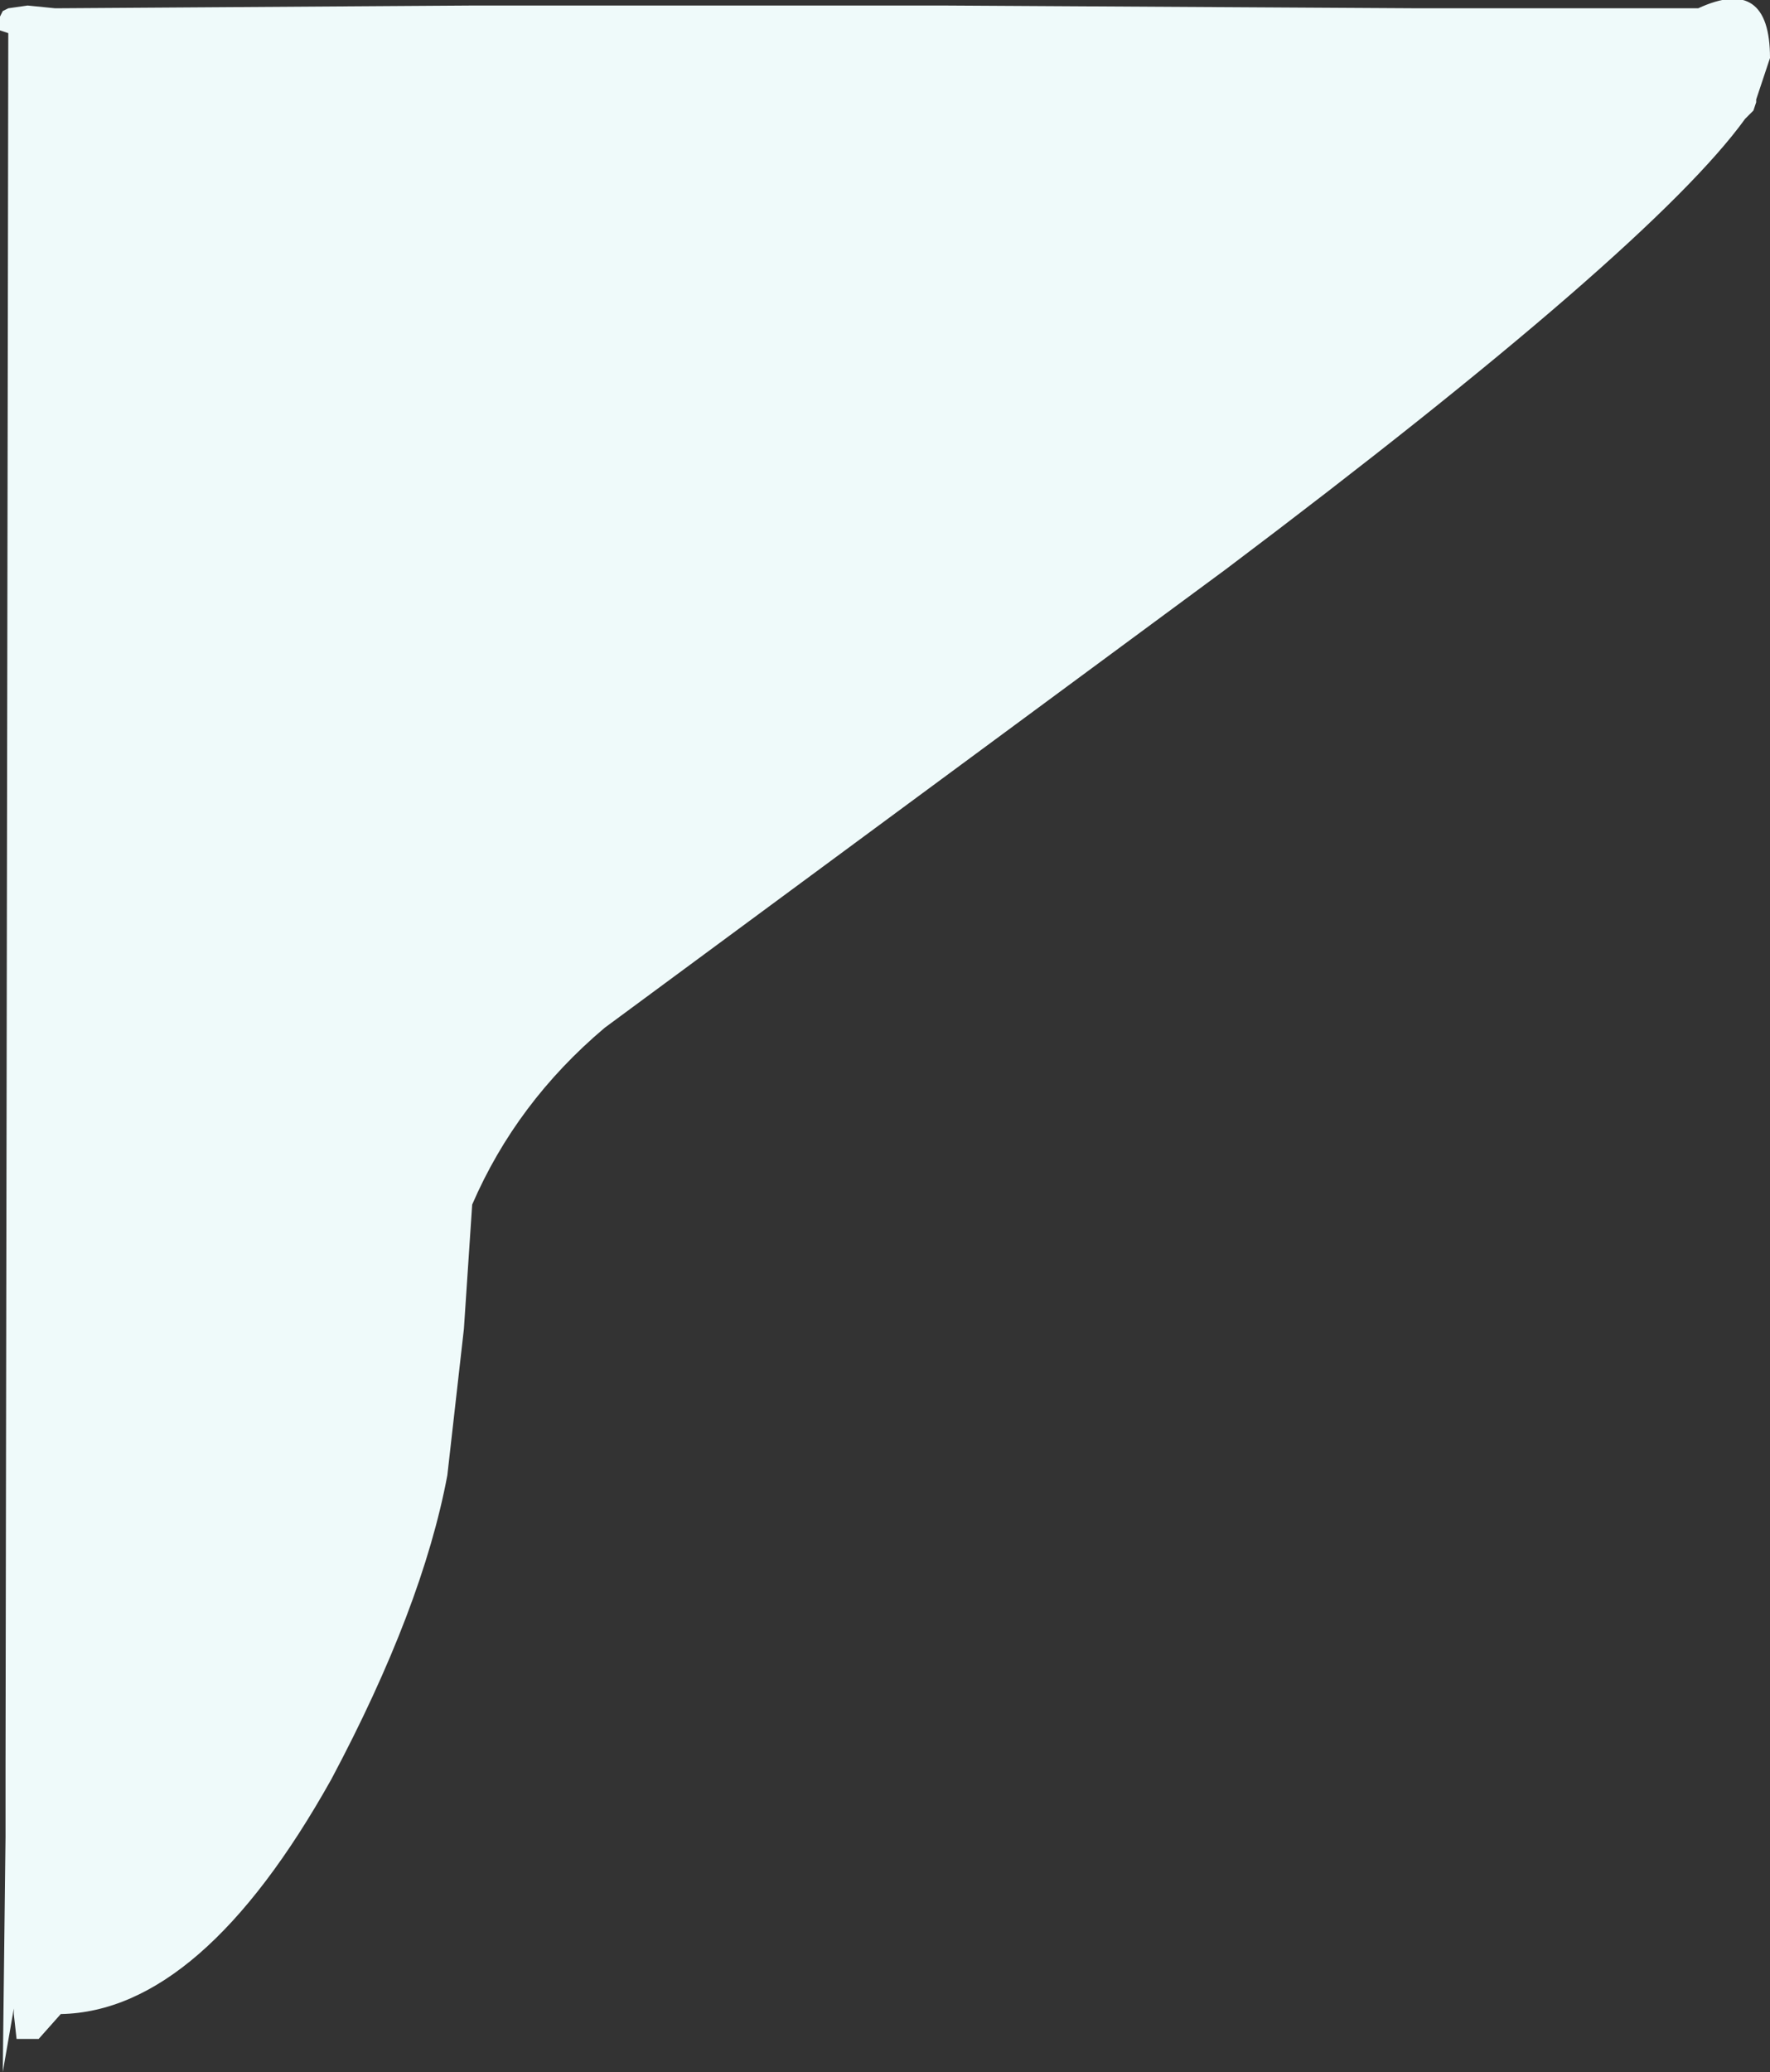 <?xml version="1.0" encoding="UTF-8" standalone="no"?>
<svg xmlns:xlink="http://www.w3.org/1999/xlink" height="37.5px" width="32.05px" xmlns="http://www.w3.org/2000/svg">
  <rect width="100%" height="100%" fill="#333333" stroke="none"/>
  <g transform="matrix(1.0, 0.0, 0.0, 1.0, 0.1, 0.15)">
    <path d="M17.0 -0.05 L25.6 0.0 30.65 0.0 Q31.95 -0.6 31.95 0.9 L31.7 1.65 31.7 1.7 31.65 1.85 31.6 1.9 31.5 2.0 Q29.8 4.35 22.1 10.15 L10.85 18.45 Q9.25 19.8 8.45 21.65 L8.3 23.9 8.0 26.55 Q7.55 28.95 5.9 32.05 3.55 36.25 1.0 36.3 L0.6 36.75 0.2 36.75 0.15 36.3 0.15 36.2 -0.05 37.35 0.0 33.1 0.0 31.85 0.05 0.45 -0.1 0.4 -0.1 0.3 -0.1 0.15 -0.05 0.05 0.05 0.0 0.4 -0.05 0.9 0.0 8.45 -0.05 17.0 -0.05" fill="#effafa" fill-rule="evenodd" stroke="none"/>
  </g>
</svg>
